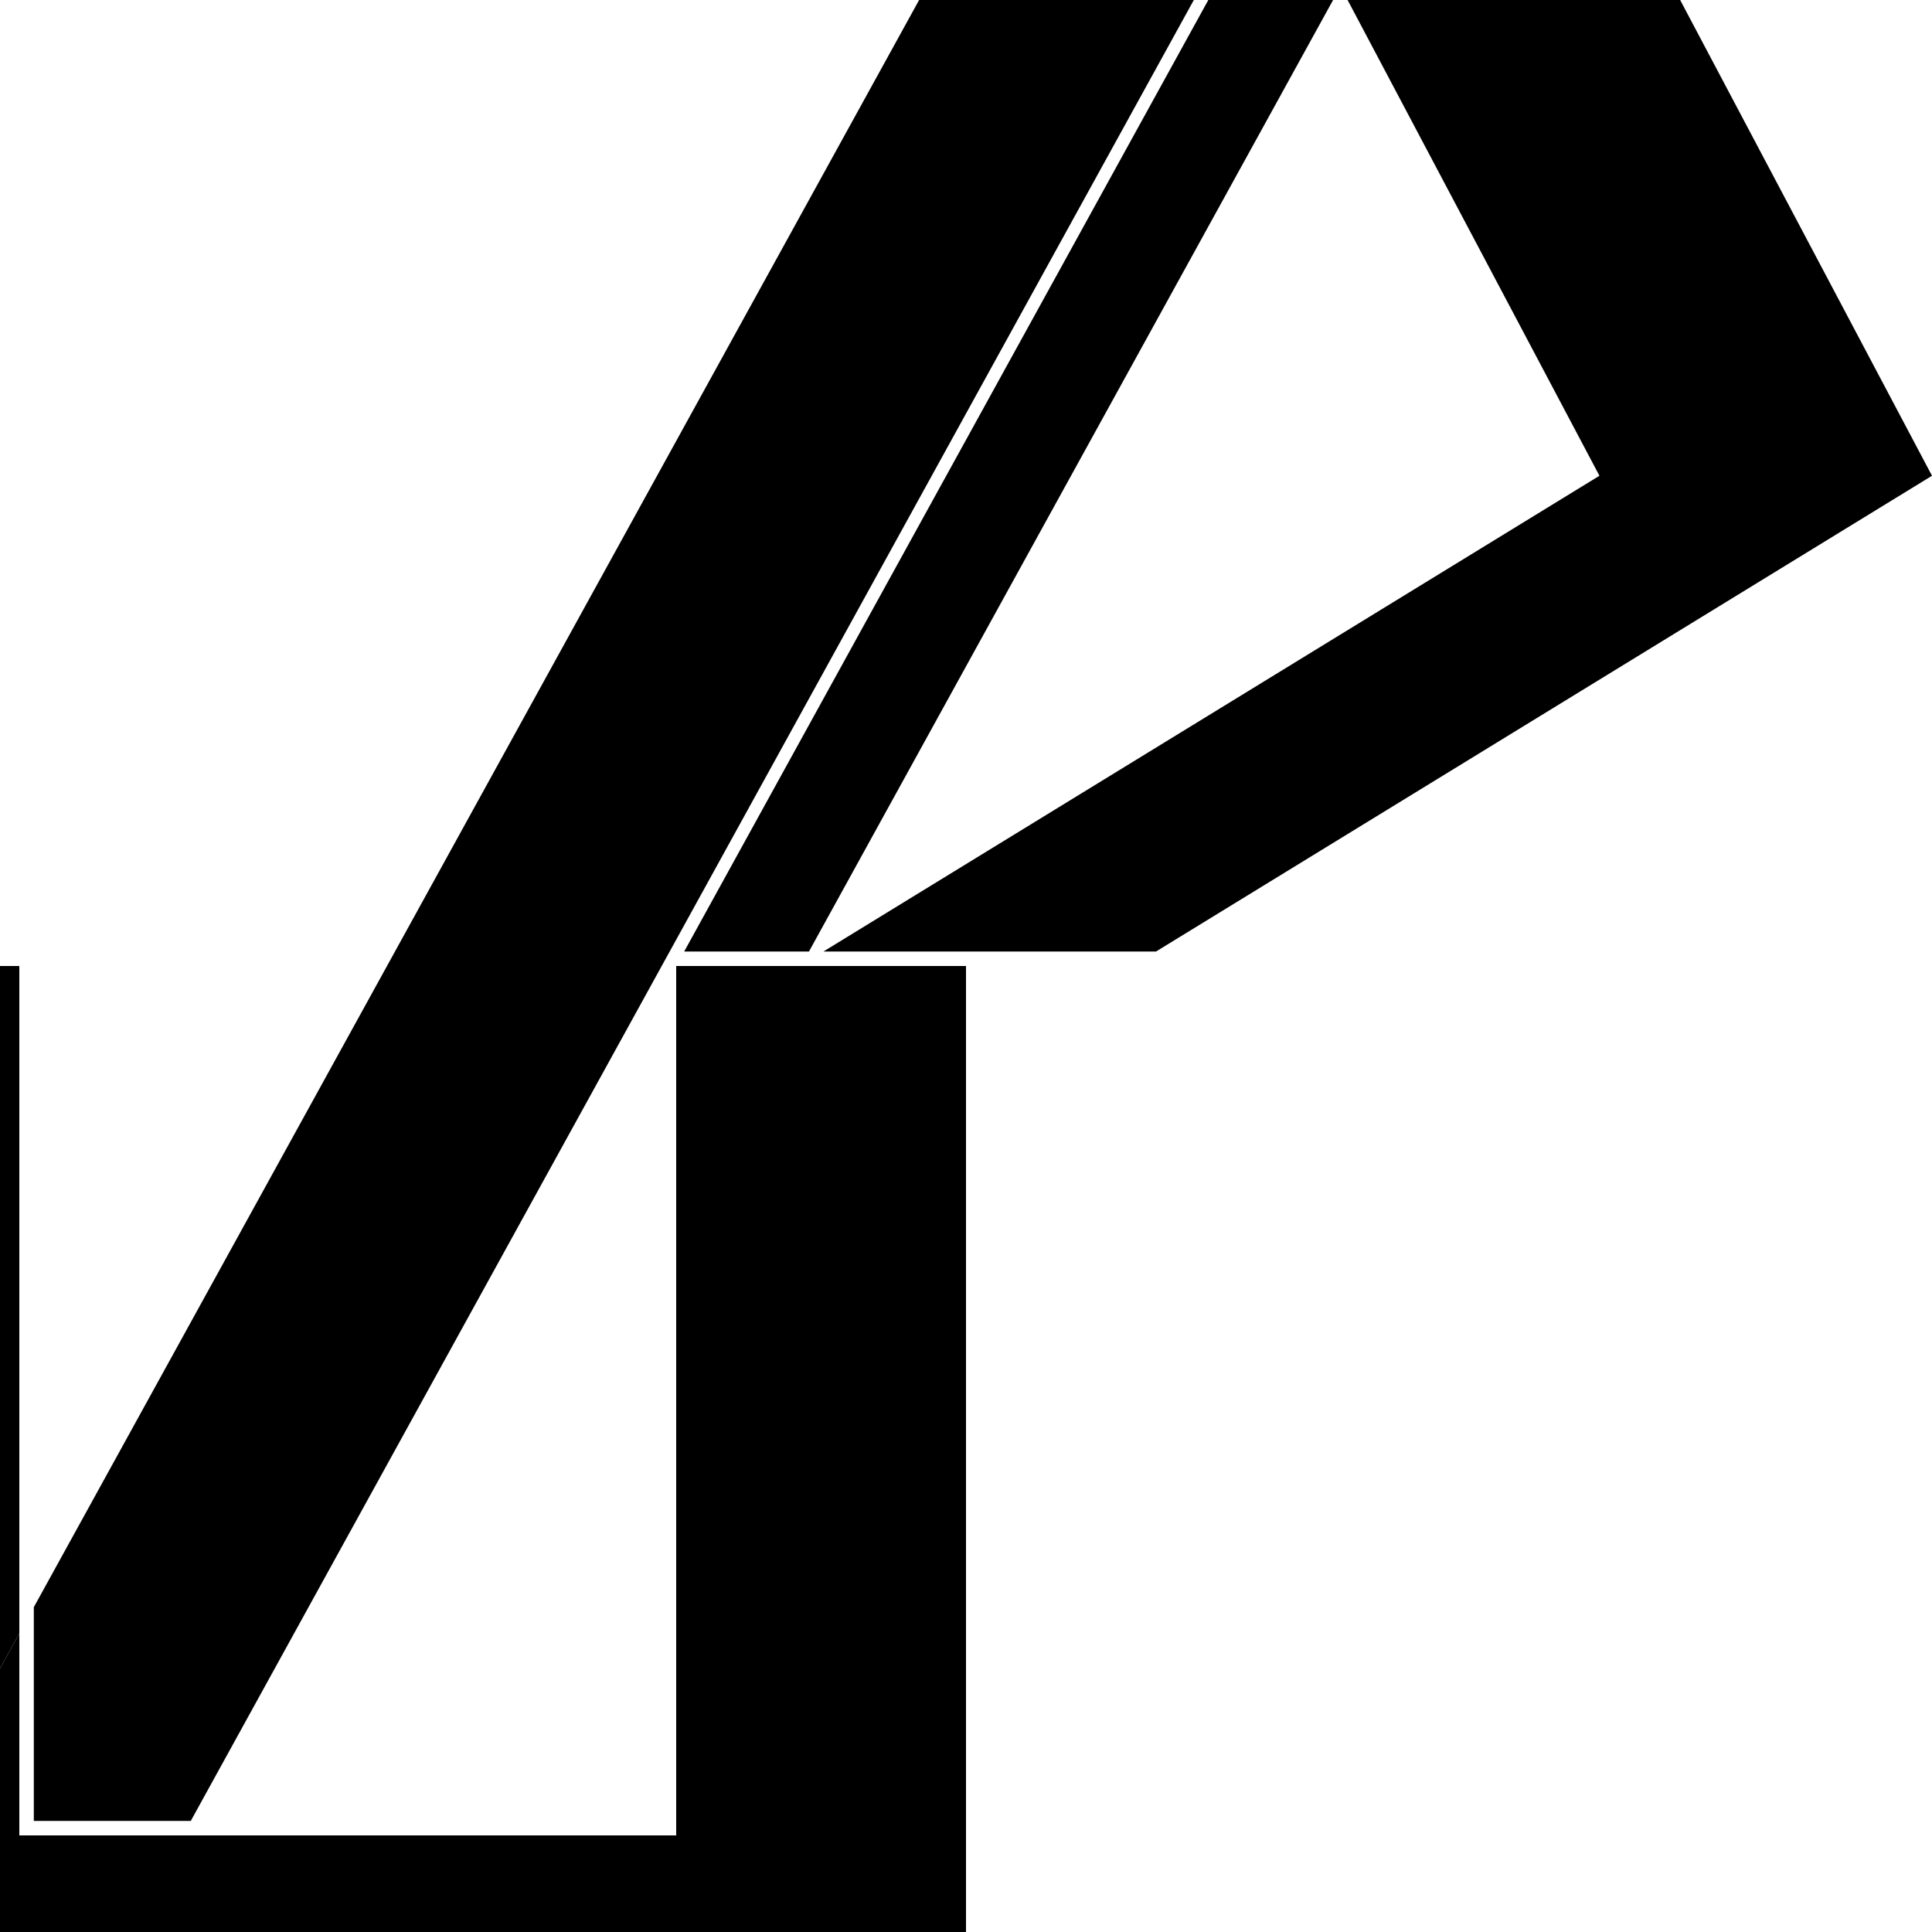 <svg xmlns="http://www.w3.org/2000/svg" height="400" width="400"><polygon points="0.000,400.000 200.000,400.000 200.000,200.000 140.000,200.000 140.000,380.000 4.000,380.000 4.000,338.196 0.000,345.458" style="fill: black;"/><polygon points="4.000,338.196 0.000,345.458 0.000,200.000 4.000,200.000 " style="fill: black;"/><polygon points="7.000,377.000 39.500,377.000 137.000,200.000 247.169,0.000 190.294,0.000 7.000,332.750 " style="fill: black;"/><polygon points="141.653,197.000 167.487,197.000 276.004,0.000 250.169,0.000 " style="fill: black;"/><polygon points="170.487,197.000 239.341,197.000 400.000,98.500 347.858,0.000 279.004,0.000 331.146,98.500 " style="fill: black;"/></svg>
